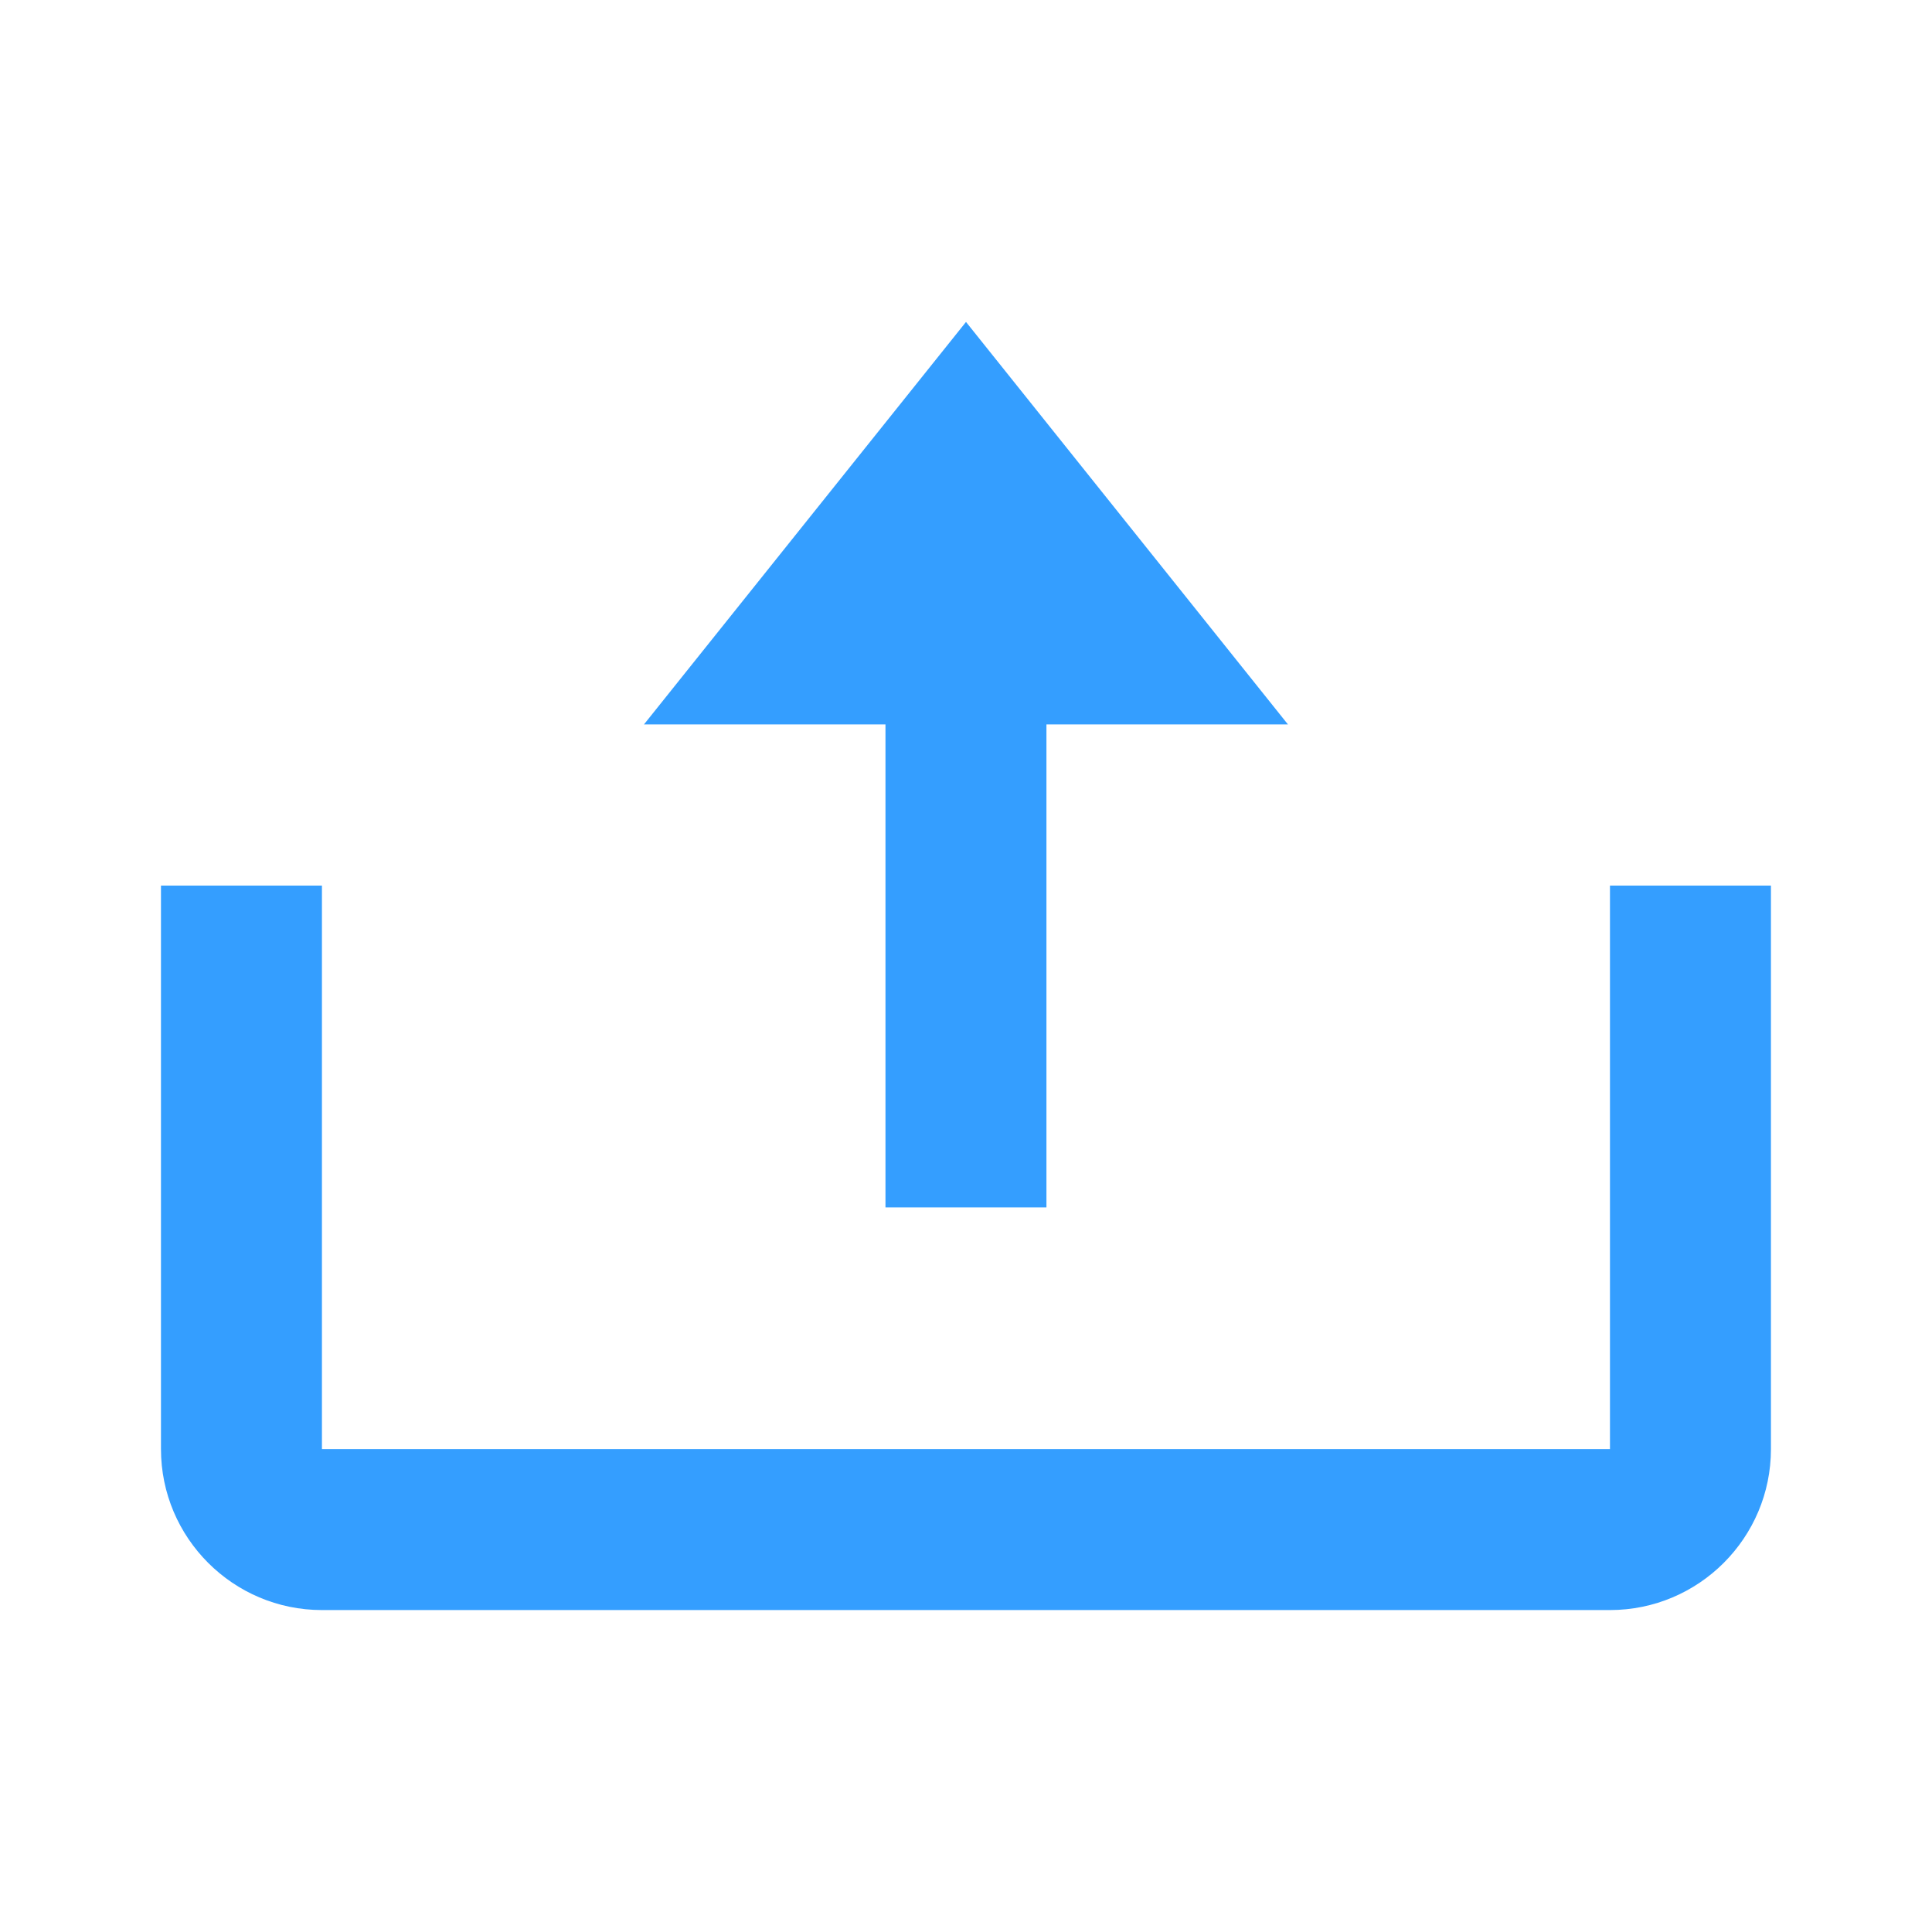 <svg width="22" height="22" viewBox="0 0 22 22" fill="none" xmlns="http://www.w3.org/2000/svg">
<path d="M10.083 13.749H11.916V8.249H14.666L11 3.666L7.333 8.249H10.083V13.749Z" fill="#349EFF"/>
<path d="M18.333 16.501H3.666V10.084H1.833V16.501C1.833 17.512 2.655 18.334 3.666 18.334H18.333C19.344 18.334 20.166 17.512 20.166 16.501V10.084H18.333V16.501Z" fill="#349EFF"/>
</svg>
